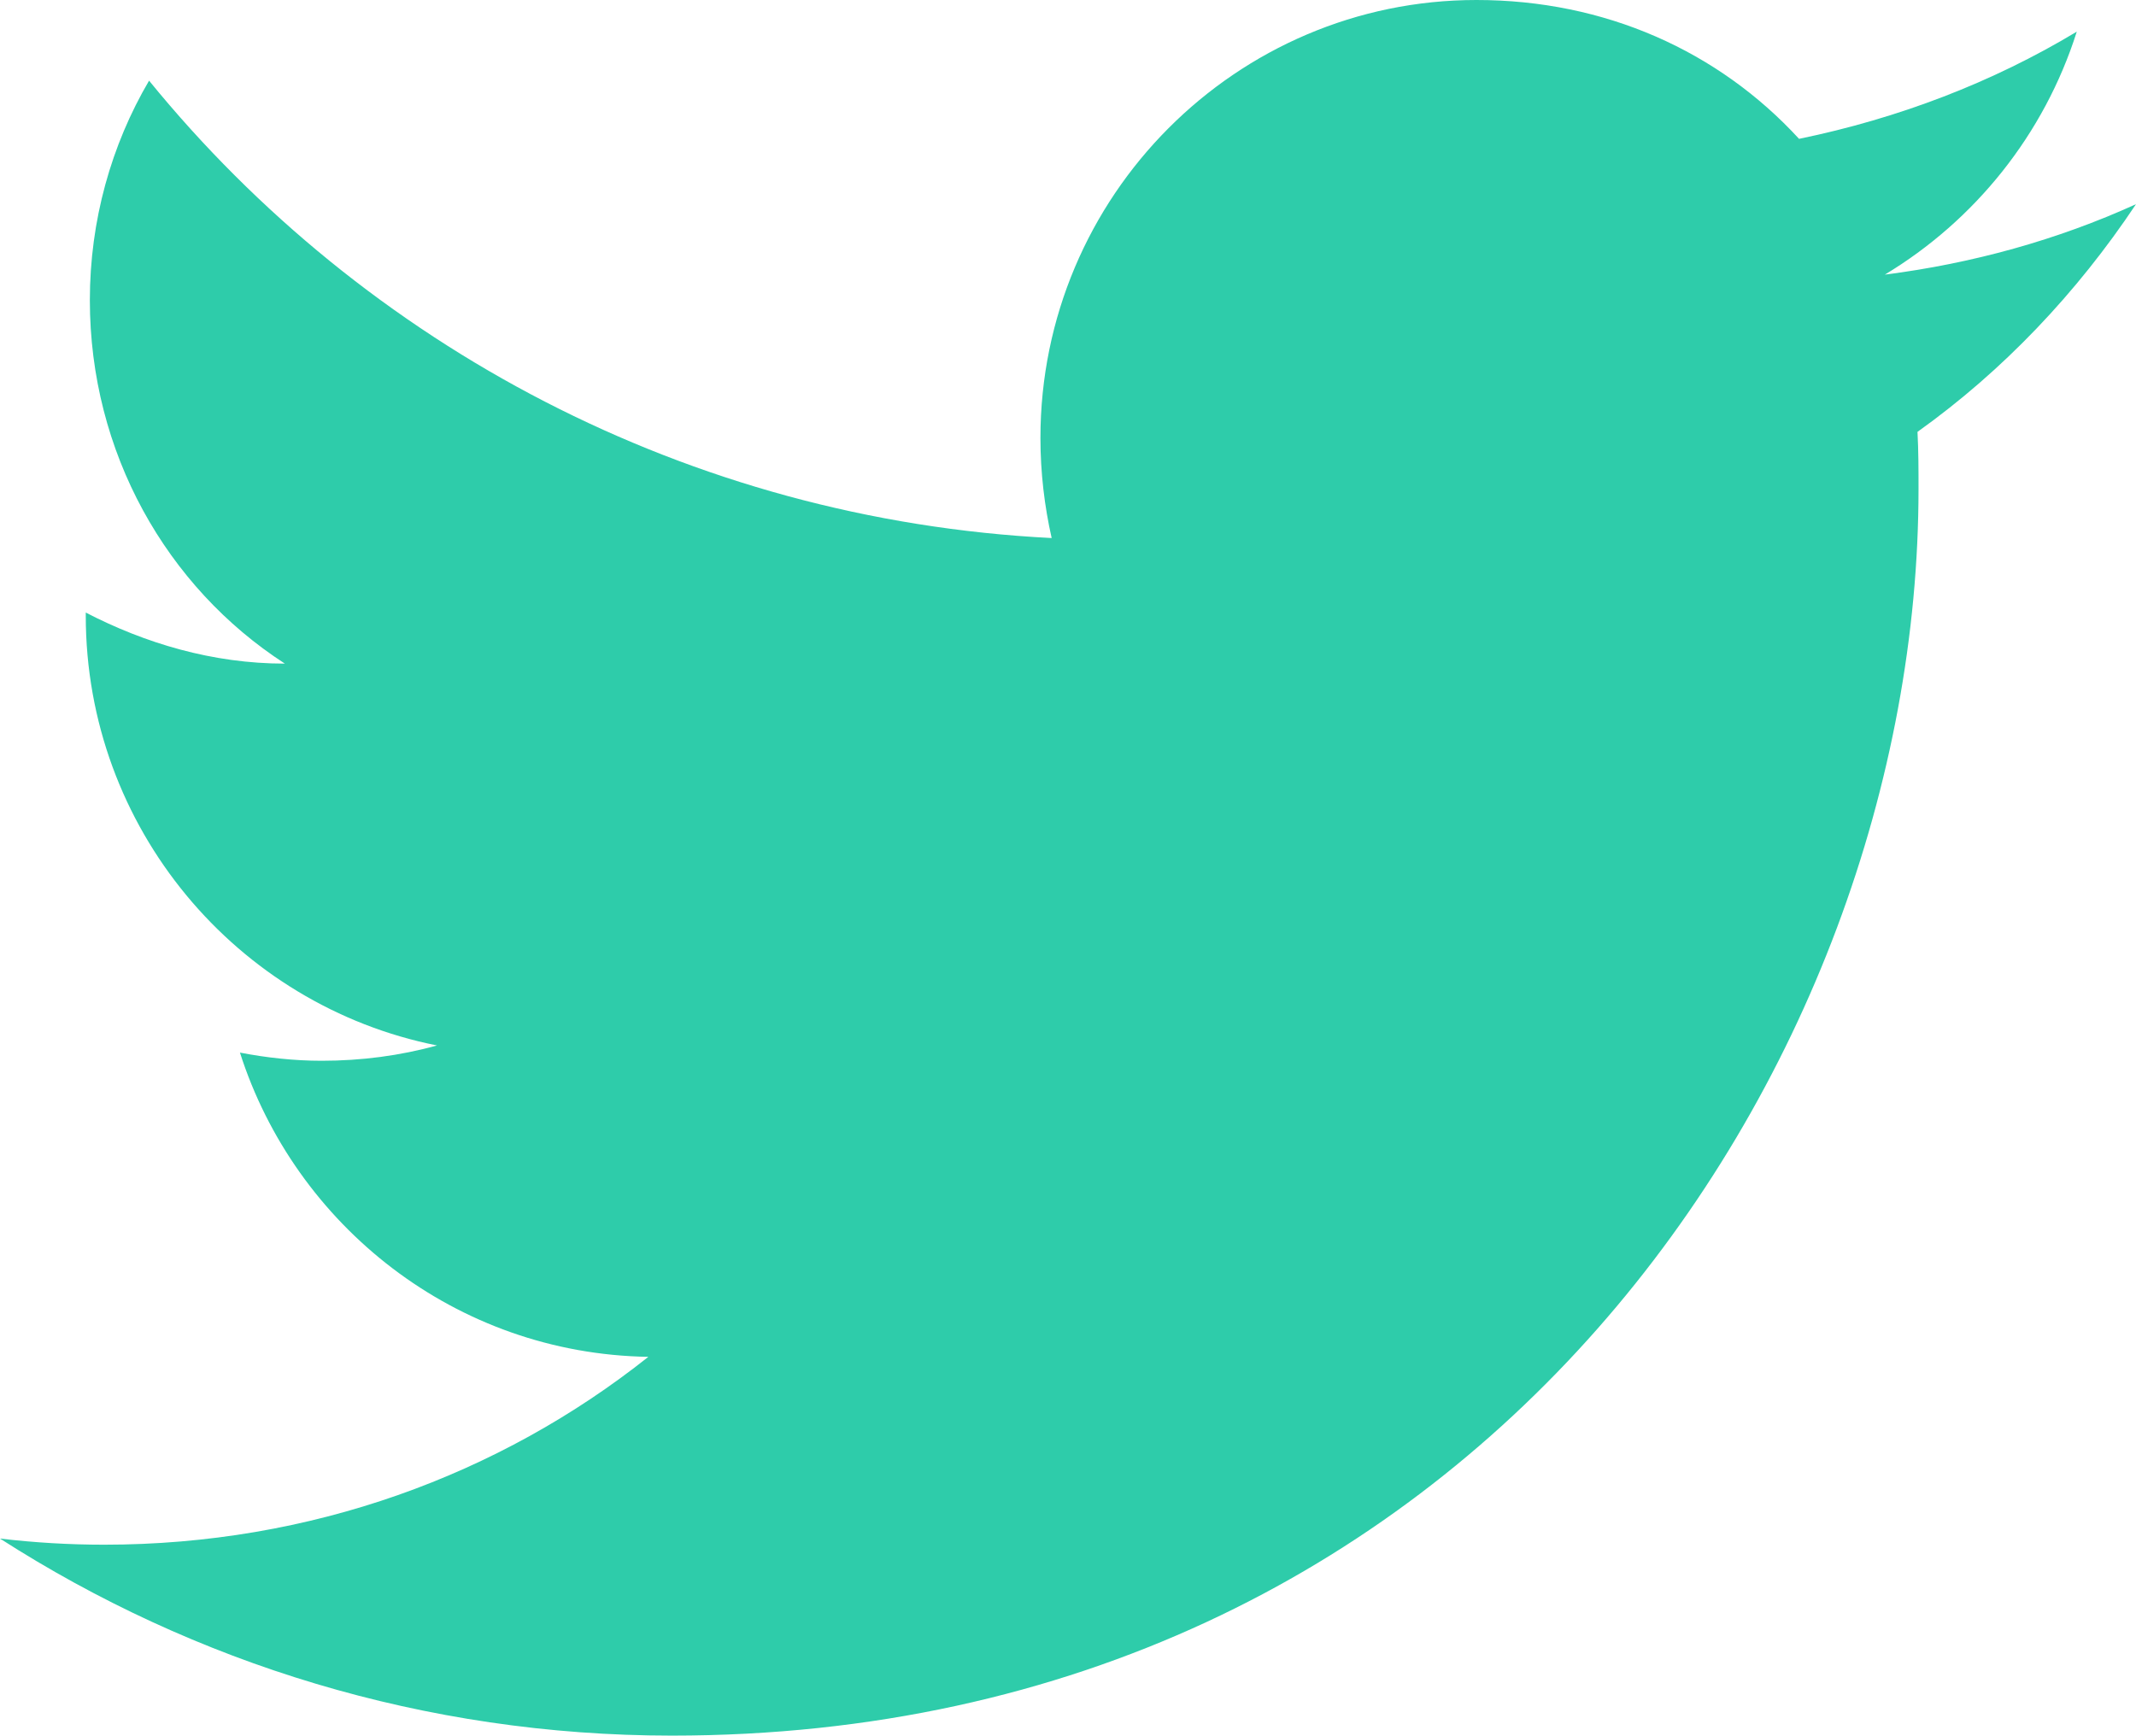 <?xml version="1.0" encoding="UTF-8" standalone="no"?>
<svg
   xmlns:dc="http://purl.org/dc/elements/1.1/"
   xmlns:cc="http://creativecommons.org/ns#"
   xmlns:rdf="http://www.w3.org/1999/02/22-rdf-syntax-ns#"
   xmlns:svg="http://www.w3.org/2000/svg"
   xmlns="http://www.w3.org/2000/svg"
   xmlns:sodipodi="http://sodipodi.sourceforge.net/DTD/sodipodi-0.dtd"
   xmlns:inkscape="http://www.inkscape.org/namespaces/inkscape"
   version="1.1"
   width="20.92"
   height="17"
   viewBox="0 0 20.92 17"
   id="svg4"
   sodipodi:docname="icon-twitter-hover.svg"
   inkscape:version="0.92.4 (5da689c313, 2019-01-14)">
  <defs
     id="defs8" />
  <sodipodi:namedview
     pagecolor="#ffffff"
     bordercolor="#666666"
     borderopacity="1"
     objecttolerance="10"
     gridtolerance="10"
     guidetolerance="10"
     inkscape:pageopacity="0"
     inkscape:pageshadow="2"
     inkscape:window-width="1920"
     inkscape:window-height="1027"
     id="namedview6"
     showgrid="false"
     fit-margin-top="0"
     fit-margin-left="0"
     fit-margin-right="0"
     fit-margin-bottom="0"
     inkscape:zoom="9.8333333"
     inkscape:cx="5.4261017"
     inkscape:cy="9"
     inkscape:window-x="-8"
     inkscape:window-y="-8"
     inkscape:window-maximized="1"
     inkscape:current-layer="svg4" />
  <path
     d="M 20.92,2 C 20.15,2.35 19.32,2.58 18.46,2.69 19.34,2.16 20.02,1.32 20.34,0.31 19.51,0.81 18.59,1.16 17.62,1.36 16.83,0.5 15.72,0 14.46,0 c -2.35,0 -4.27,1.92 -4.27,4.29 0,0.34 0.04,0.67 0.11,0.98 C 6.74,5.09 3.57,3.38 1.46,0.79 1.09,1.42 0.88,2.16 0.88,2.94 0.88,4.43 1.63,5.75 2.79,6.5 2.08,6.5 1.42,6.3 0.84,6 c 0,0 0,0 0,0.03 0,2.08 1.48,3.82 3.44,4.21 -0.36,0.1 -0.74,0.15 -1.13,0.15 -0.27,0 -0.54,-0.03 -0.8,-0.08 0.54,1.69 2.11,2.95 4,2.98 C 4.89,14.45 3.04,15.13 1.02,15.13 0.68,15.13 0.34,15.11 0,15.07 1.9,16.29 4.16,17 6.58,17 c 7.88,0 12.21,-6.54 12.21,-12.21 0,-0.19 0,-0.37 -0.01,-0.56 0.84,-0.6 1.56,-1.36 2.14,-2.23 z"
     id="path2"
     inkscape:connector-curvature="0"
     style="fill:#2eccaa;fill-opacity:1" />
</svg>
